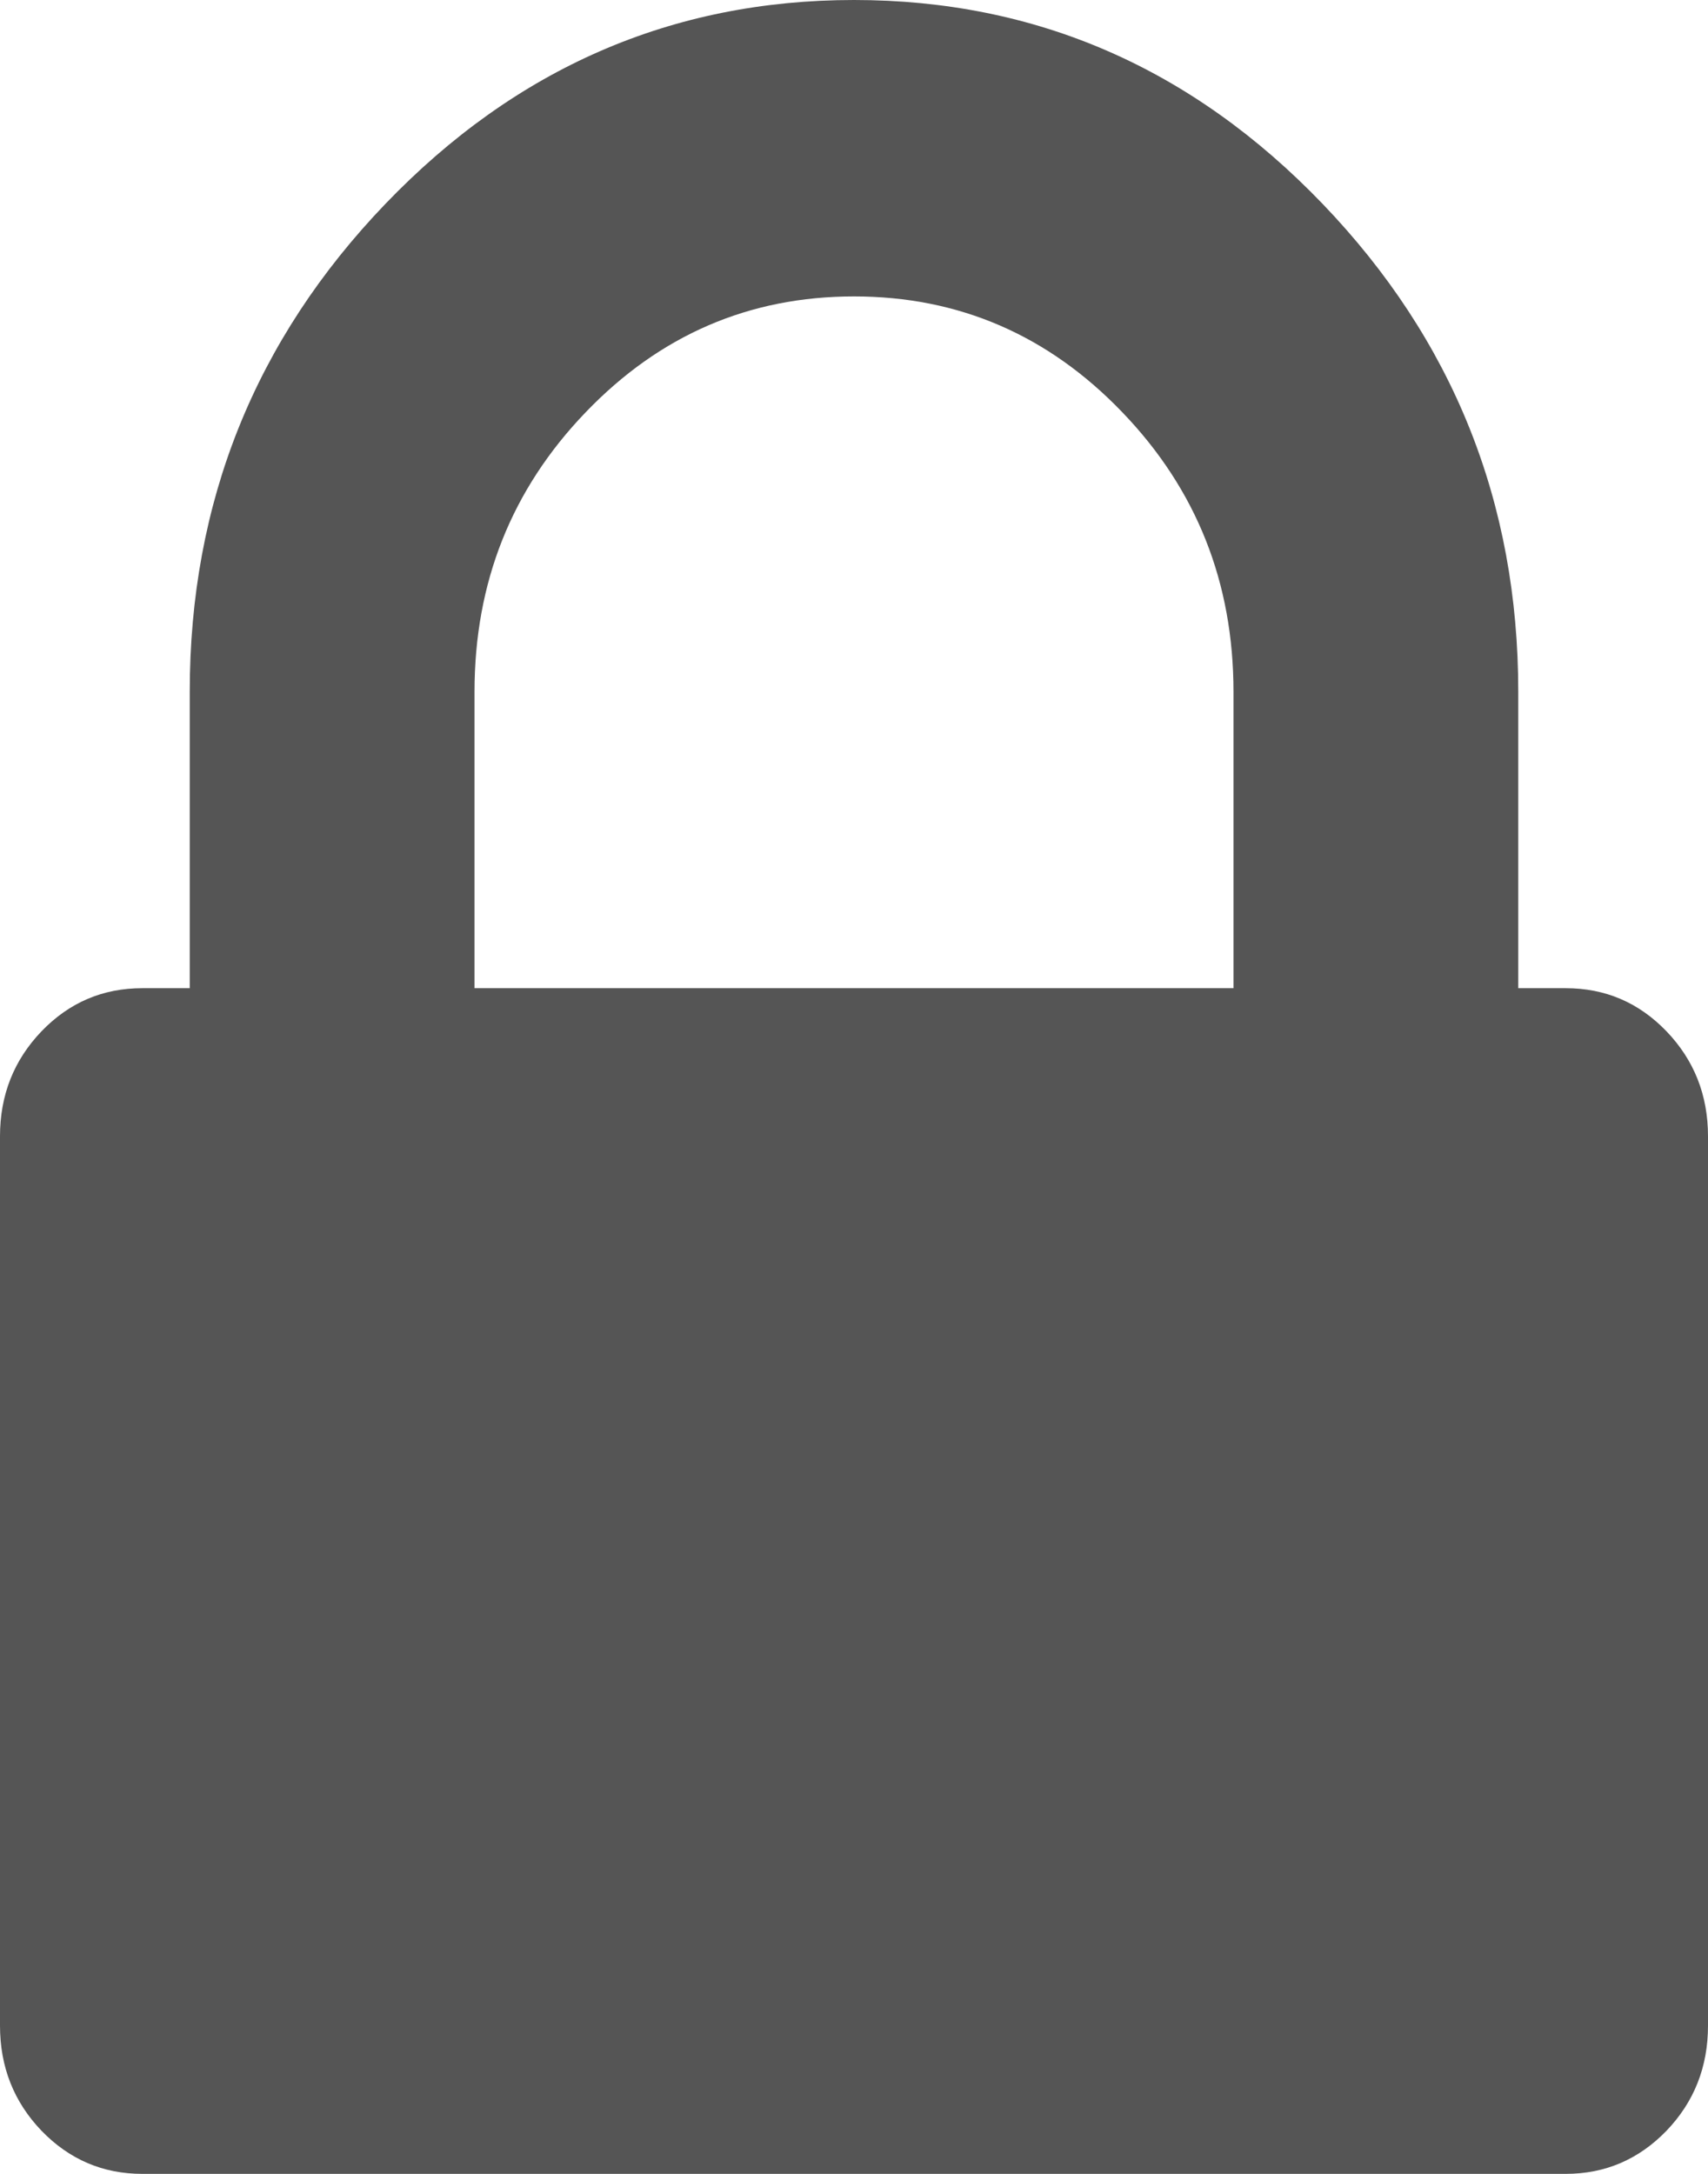 ﻿<?xml version="1.0" encoding="utf-8"?>
<svg version="1.1" xmlns:xlink="http://www.w3.org/1999/xlink" width="11px" height="14px" xmlns="http://www.w3.org/2000/svg">
  <g transform="matrix(1 0 0 1 -4 -182 )">
    <path d="M 3.056 4.455  L 3.056 6.364  L 7.944 6.364  L 7.944 4.455  C 7.944 3.752  7.706 3.152  7.228 2.655  C 6.751 2.158  6.175 1.909  5.5 1.909  C 4.825 1.909  4.249 2.158  3.772 2.655  C 3.294 3.152  3.056 3.752  3.056 4.455  Z M 10.733 6.642  C 10.911 6.828  11 7.053  11 7.318  L 11 13.045  C 11 13.311  10.911 13.536  10.733 13.722  C 10.554 13.907  10.338 14  10.083 14  L 0.917 14  C 0.662 14  0.446 13.907  0.267 13.722  C 0.089 13.536  0 13.311  0 13.045  L 0 7.318  C 0 7.053  0.089 6.828  0.267 6.642  C 0.446 6.456  0.662 6.364  0.917 6.364  L 1.222 6.364  L 1.222 4.455  C 1.222 3.235  1.642 2.188  2.483 1.312  C 3.323 0.438  4.329 0  5.5 0  C 6.671 0  7.677 0.438  8.517 1.312  C 9.358 2.188  9.778 3.235  9.778 4.455  L 9.778 6.364  L 10.083 6.364  C 10.338 6.364  10.554 6.456  10.733 6.642  Z " fill-rule="nonzero" fill="#555555" stroke="none" transform="matrix(1 0 0 1 4 182 )" />
  </g>
</svg>